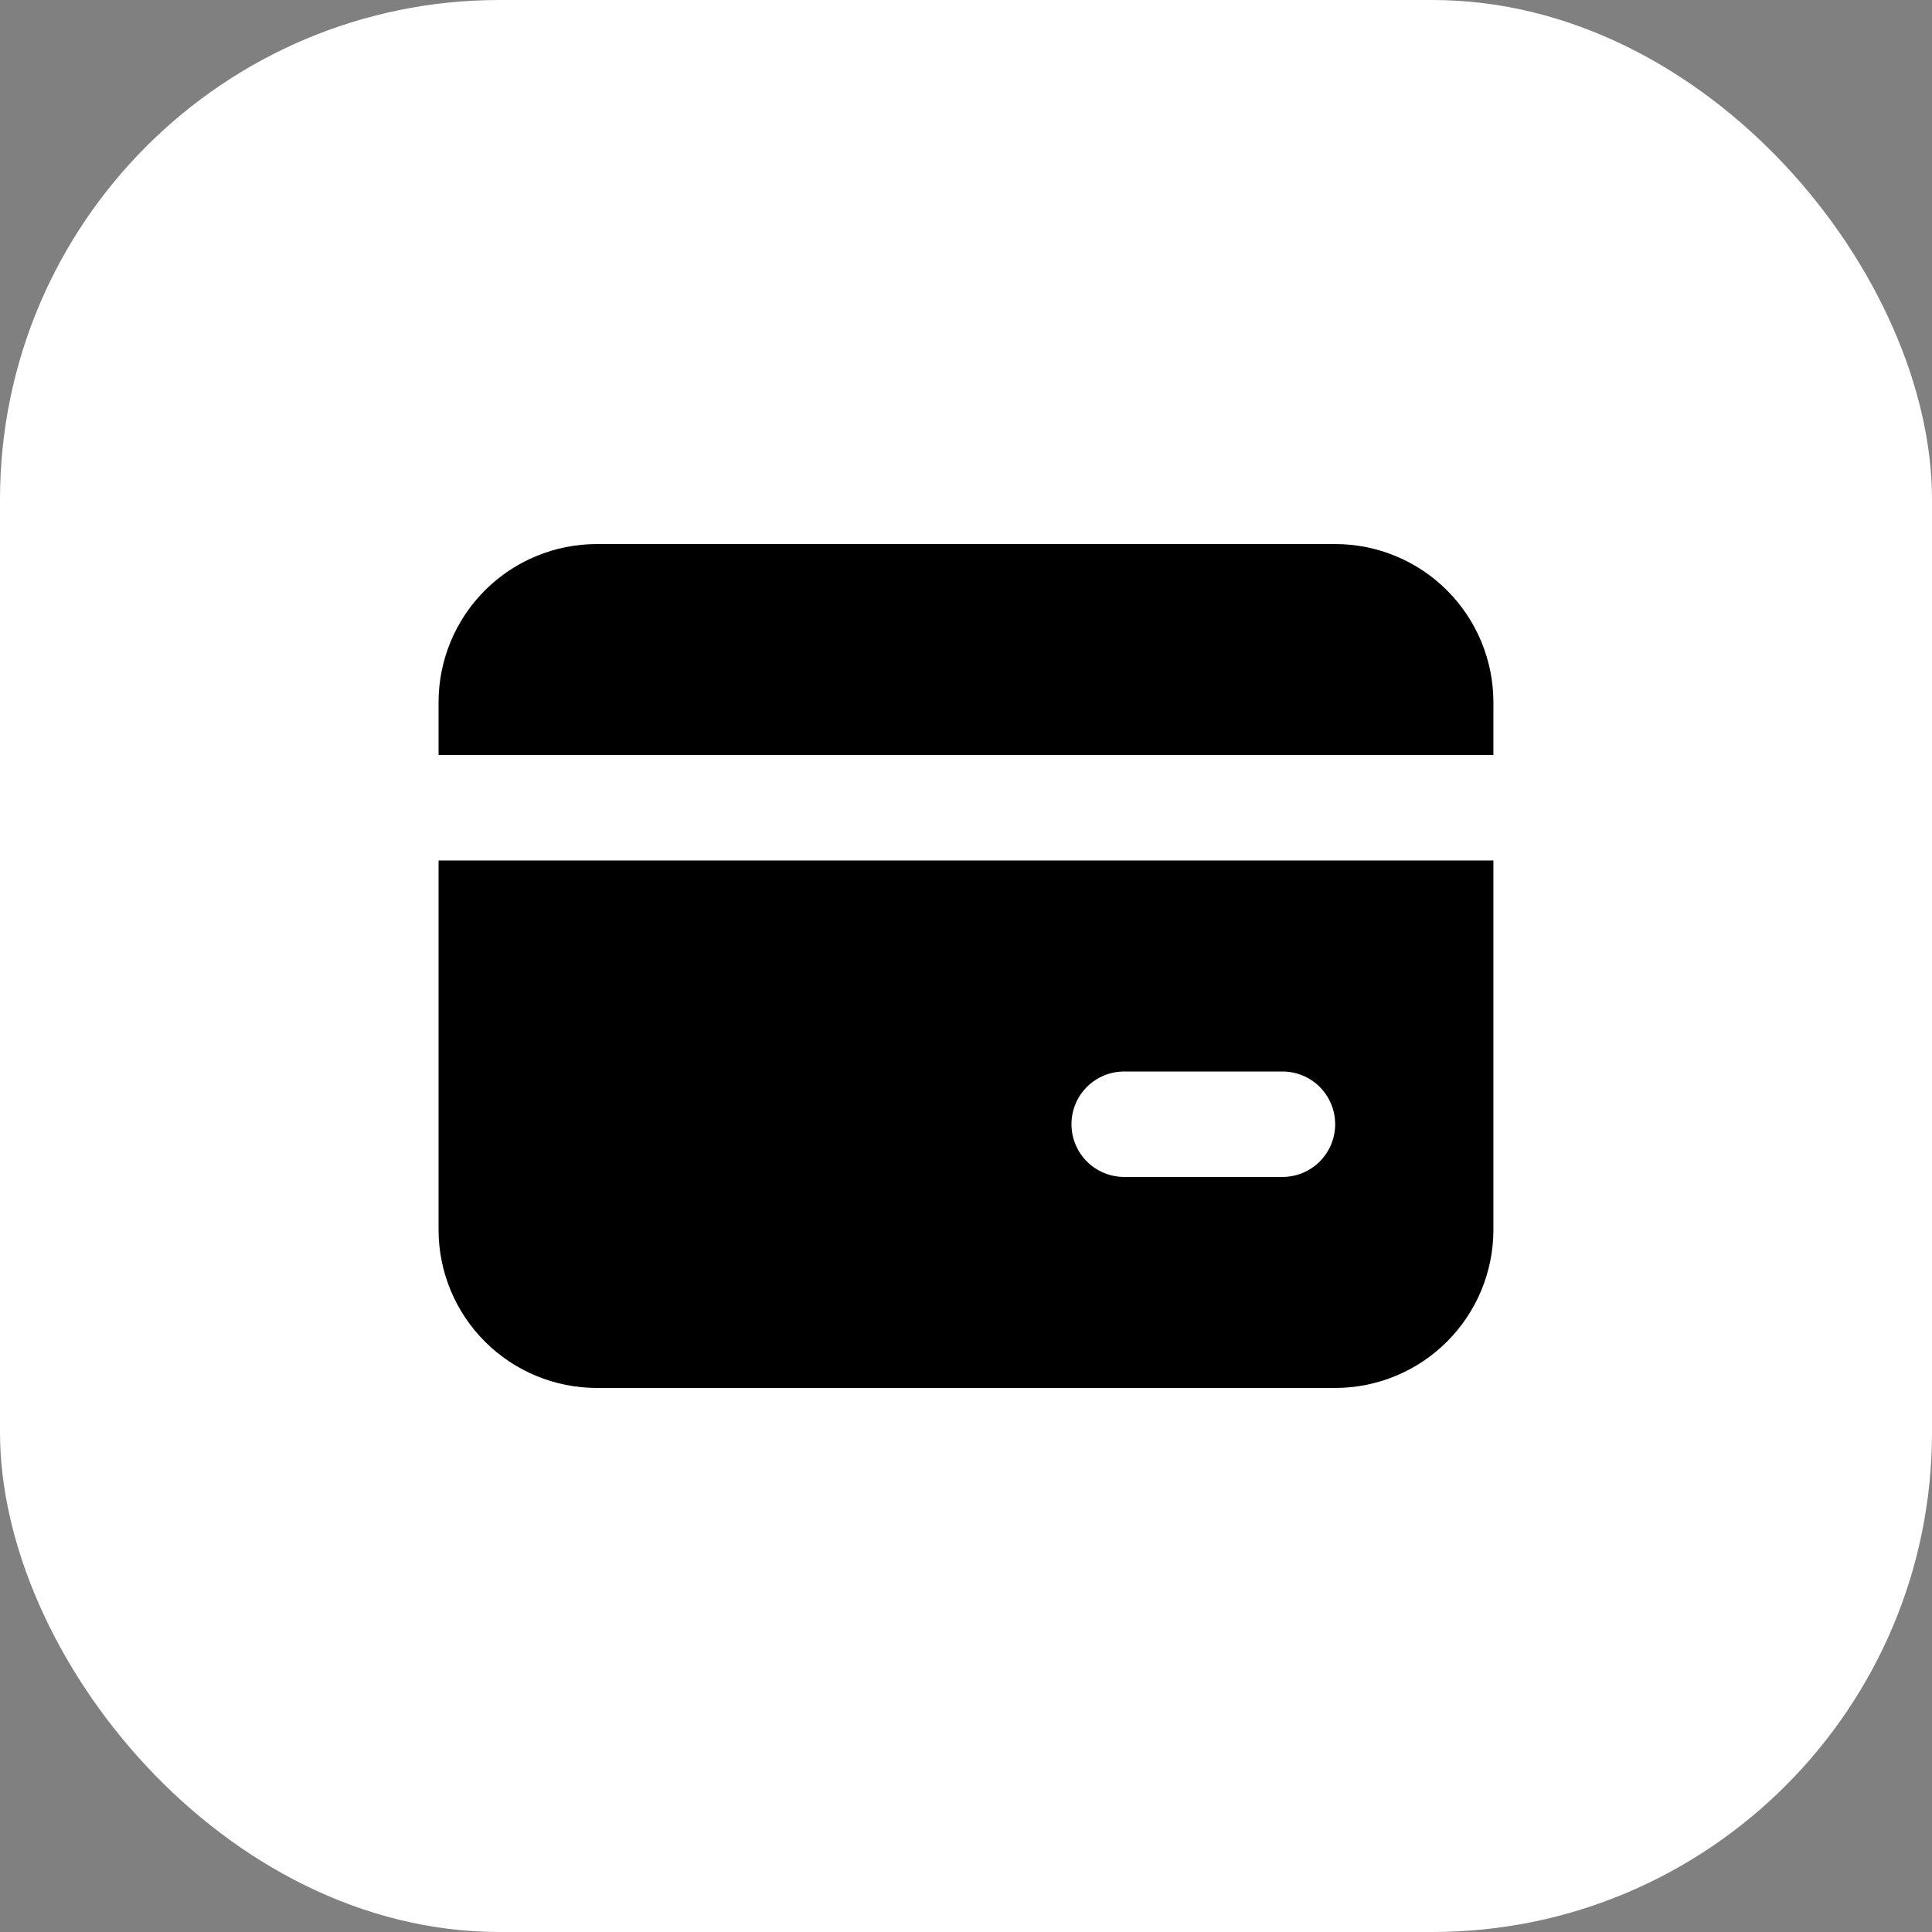 <svg width="58" height="58" viewBox="0 0 58 58" fill="none" xmlns="http://www.w3.org/2000/svg">
<rect x="0" y="0" width="58" height="58" fill="#808080" stroke="none"/>
<rect width="58" height="58" rx="15" fill="white"/>
<path d="M44.833 25.833V36.917C44.833 38.176 44.332 39.385 43.441 40.275C42.551 41.166 41.343 41.667 40.083 41.667H17.916C16.656 41.667 15.448 41.166 14.557 40.275C13.666 39.385 13.166 38.176 13.166 36.917V25.833H44.833ZM38.499 32.167H33.749C33.329 32.167 32.927 32.333 32.63 32.63C32.333 32.927 32.166 33.33 32.166 33.75C32.166 34.17 32.333 34.573 32.63 34.87C32.927 35.166 33.329 35.333 33.749 35.333H38.499C38.919 35.333 39.322 35.166 39.619 34.87C39.916 34.573 40.083 34.17 40.083 33.75C40.083 33.33 39.916 32.927 39.619 32.63C39.322 32.333 38.919 32.167 38.499 32.167ZM40.083 16.333C41.343 16.333 42.551 16.834 43.441 17.724C44.332 18.615 44.833 19.823 44.833 21.083V22.667H13.166V21.083C13.166 19.823 13.666 18.615 14.557 17.724C15.448 16.834 16.656 16.333 17.916 16.333H40.083Z" fill="black"/>
</svg>

